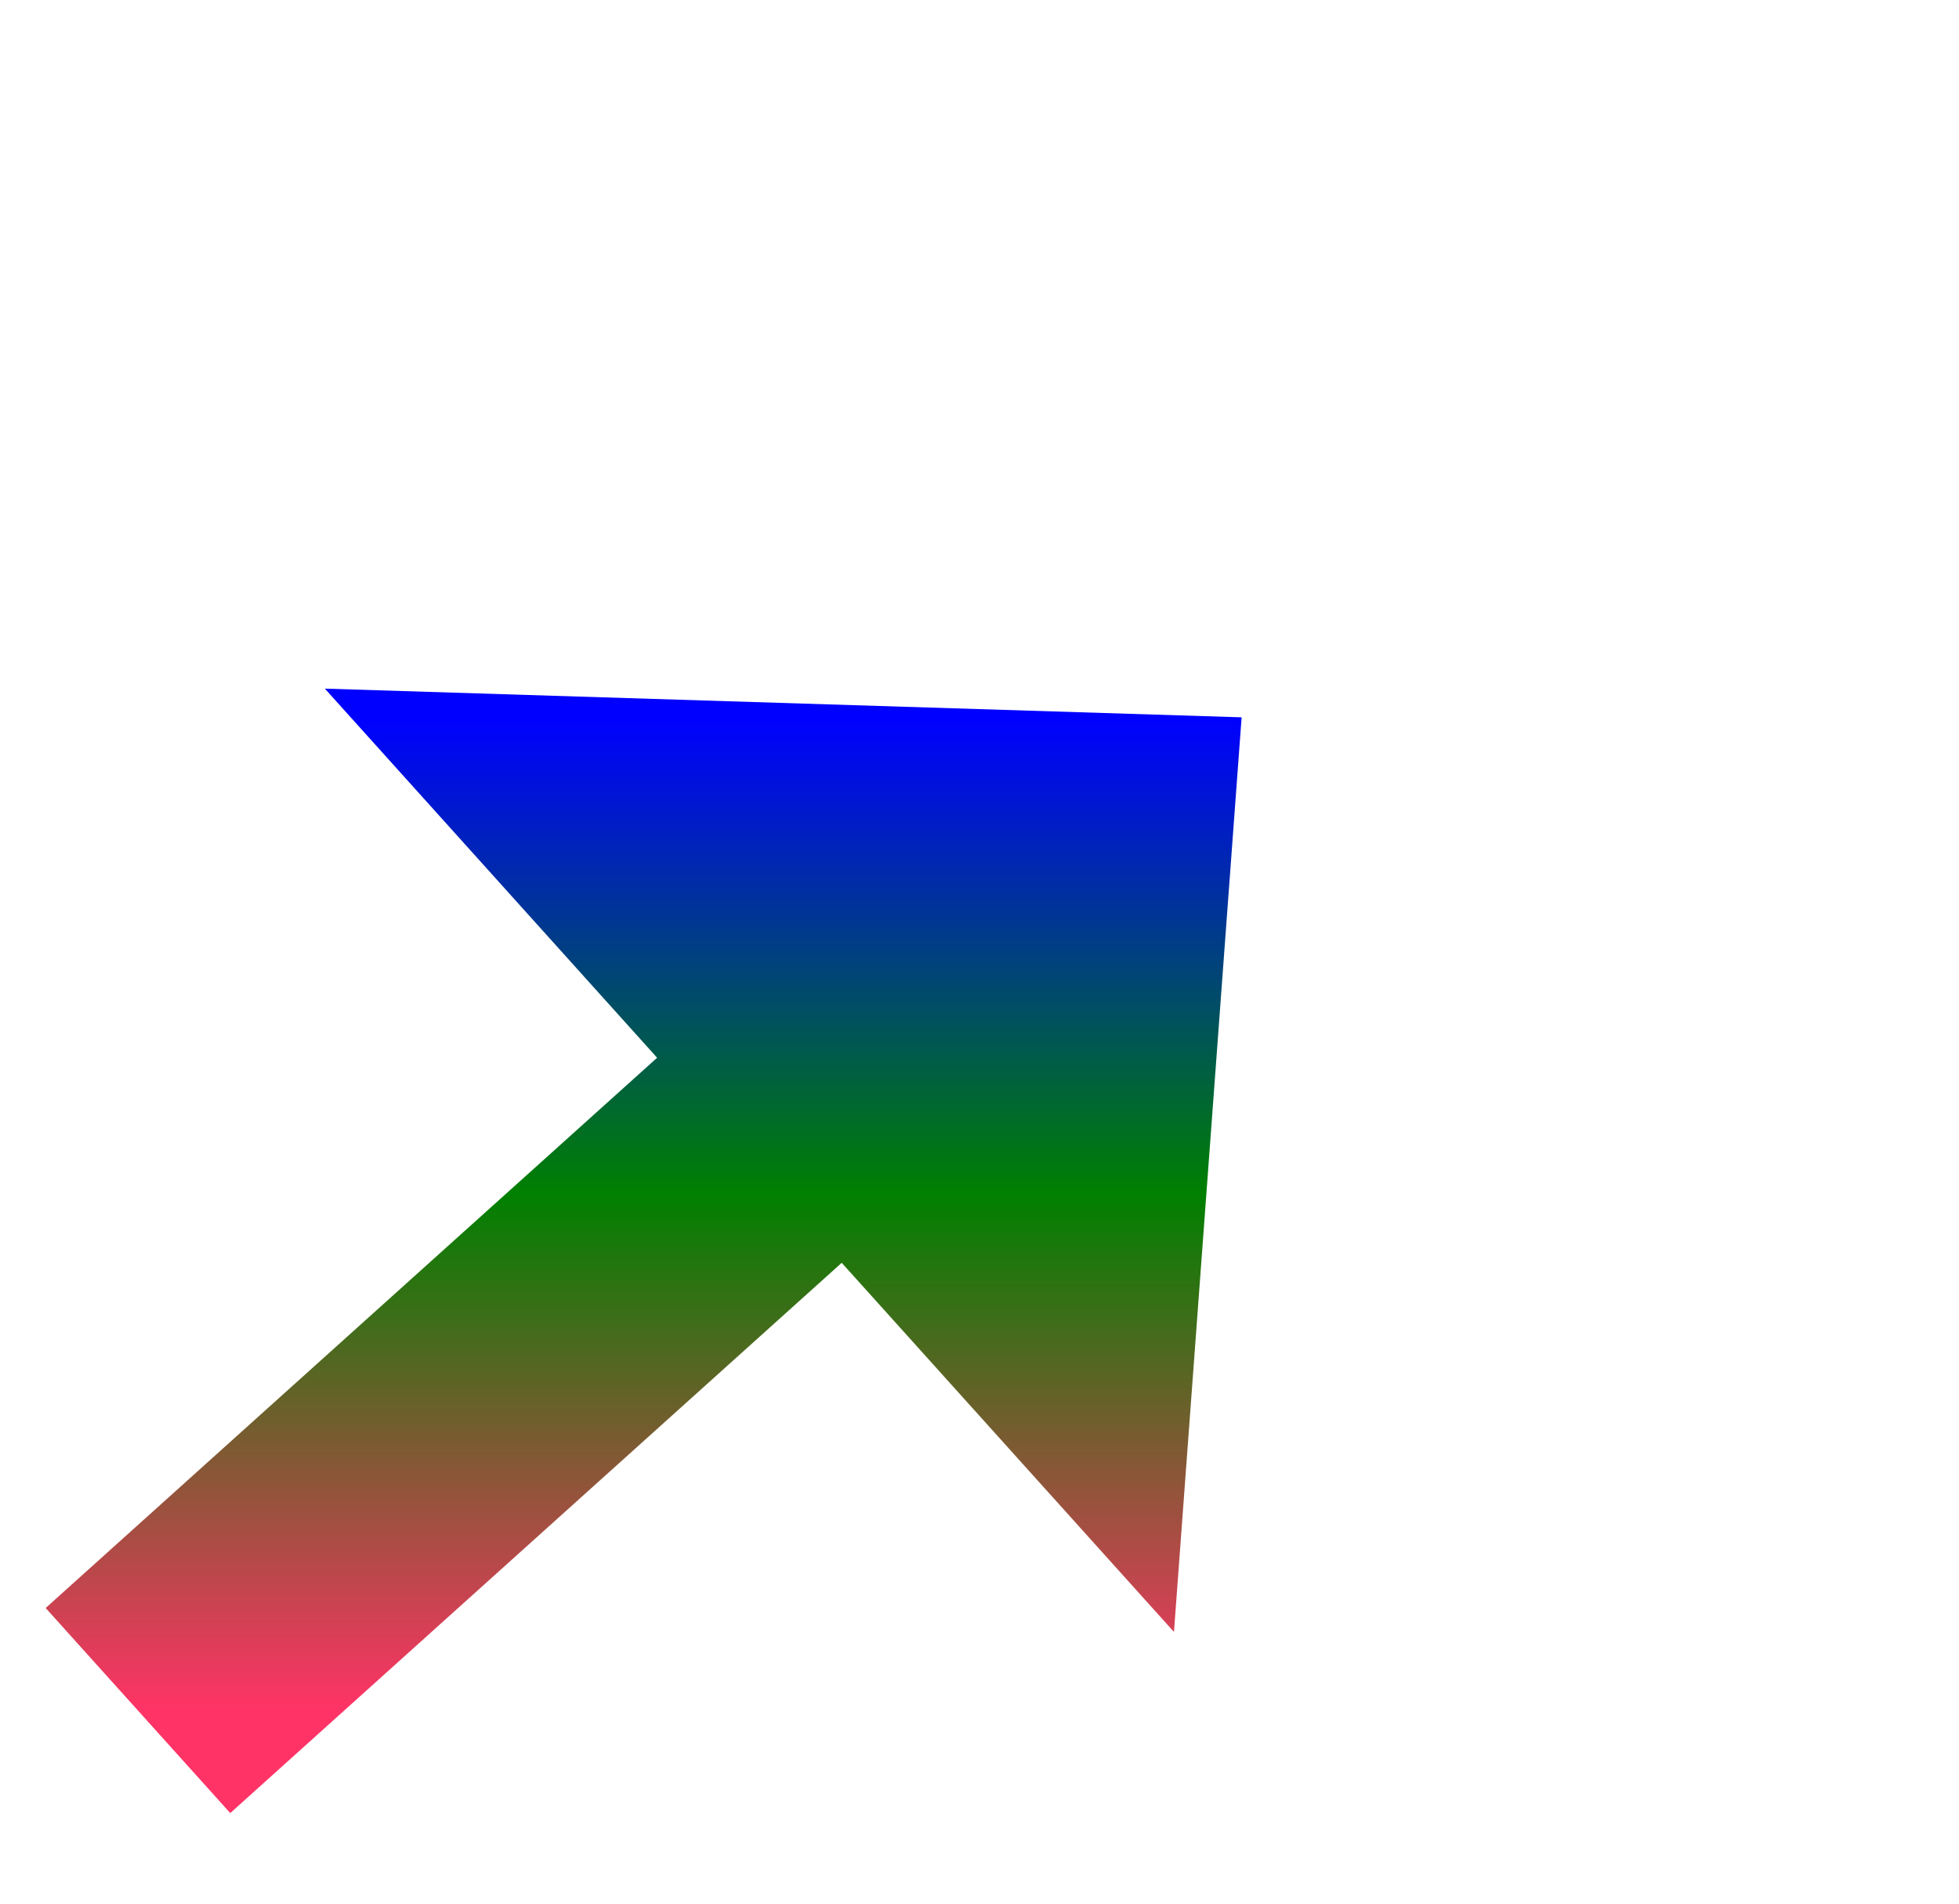 ﻿<?xml version="1.0" encoding="utf-8"?>
<svg version="1.1" xmlns:xlink="http://www.w3.org/1999/xlink" width="35.5px" height="34.5px" xmlns="http://www.w3.org/2000/svg">
  <defs>
    <linearGradient gradientUnits="userSpaceOnUse" x1="10" y1="0" x2="10" y2="18" id="LinearGradient649">
      <stop id="Stop650" stop-color="#0000ff" offset="0" />
      <stop id="Stop651" stop-color="#008000" offset="0.48" />
      <stop id="Stop652" stop-color="#ff3366" offset="1" />
    </linearGradient>
    <linearGradient gradientUnits="userSpaceOnUse" x1="10" y1="0" x2="10" y2="18" id="LinearGradient653">
      <stop id="Stop654" stop-color="#0000ff" offset="0" />
      <stop id="Stop655" stop-color="#008000" offset="0.48" />
      <stop id="Stop656" stop-color="#ff3366" offset="1" />
    </linearGradient>
  </defs>
  <g transform="matrix(1 0 0 1 -832.5 -7100 )">
    <path d="M 0 18  L 13.31 6.021  " stroke-width="5" stroke="url(#LinearGradient649)" fill="none" transform="matrix(1 0 0 1 835 7113 )" />
    <path d="M 18.774 16.575  L 20 0  L 3.387 -0.52  L 18.774 16.575  Z " fill-rule="nonzero" fill="url(#LinearGradient653)" stroke="none" transform="matrix(1 0 0 1 835 7113 )" />
  </g>
</svg>